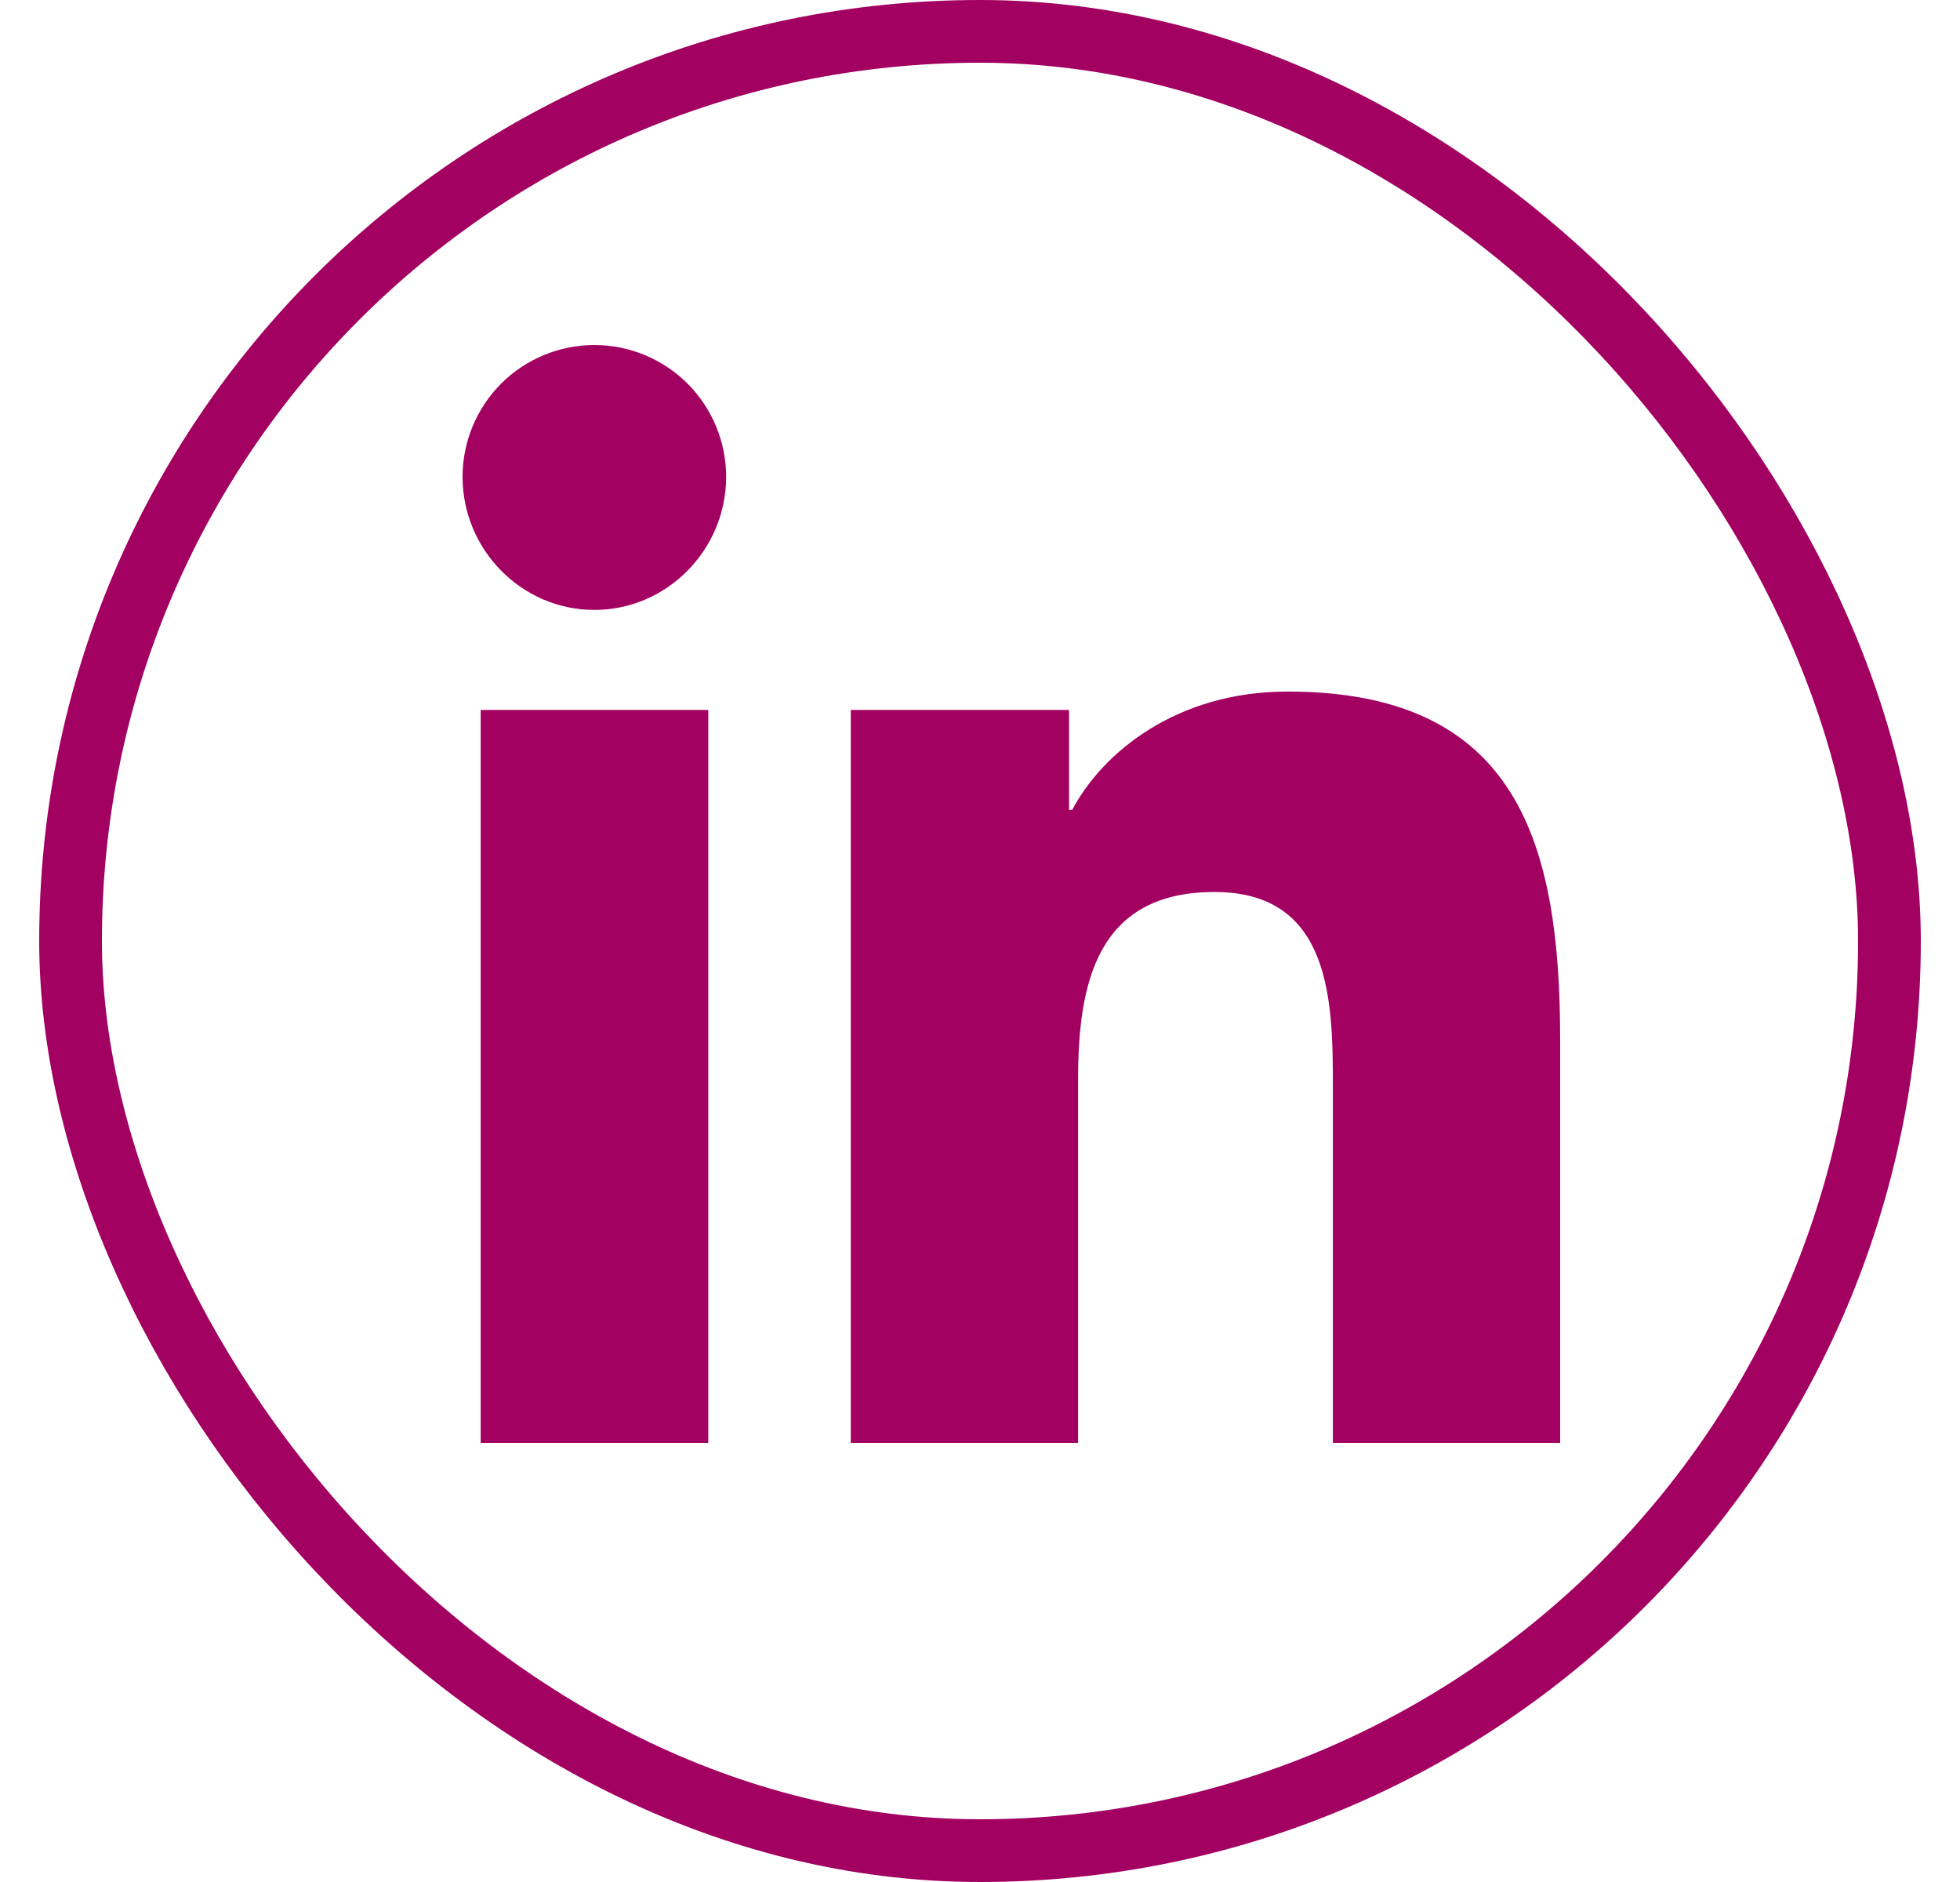 <svg width="25" height="24" viewBox="0 0 25 24" fill="none" xmlns="http://www.w3.org/2000/svg">
<rect x="0.9" y="0.4" width="23.2" height="23.2" rx="11.6" stroke="#A30162" stroke-width="0.8"/>
<g clip-path="url(#clip0_74_1562)">
<path d="M9.034 18.4H6.131V9.053H9.034V18.4ZM7.581 7.778C6.653 7.778 5.9 7.009 5.9 6.081C5.9 5.635 6.077 5.208 6.392 4.892C6.708 4.577 7.135 4.4 7.581 4.4C8.027 4.4 8.454 4.577 8.77 4.892C9.085 5.208 9.262 5.635 9.262 6.081C9.262 7.009 8.509 7.778 7.581 7.778ZM19.897 18.4H17.001V13.85C17.001 12.765 16.979 11.375 15.492 11.375C13.982 11.375 13.751 12.553 13.751 13.772V18.4H10.852V9.053H13.636V10.328H13.676C14.064 9.594 15.01 8.819 16.422 8.819C19.36 8.819 19.9 10.753 19.9 13.265V18.4H19.897Z" fill="#A30162"/>
</g>
<defs>
<clipPath id="clip0_74_1562">
<rect width="16" height="16" fill="white" transform="translate(4.9 4.4)"/>
</clipPath>
</defs>
</svg>
